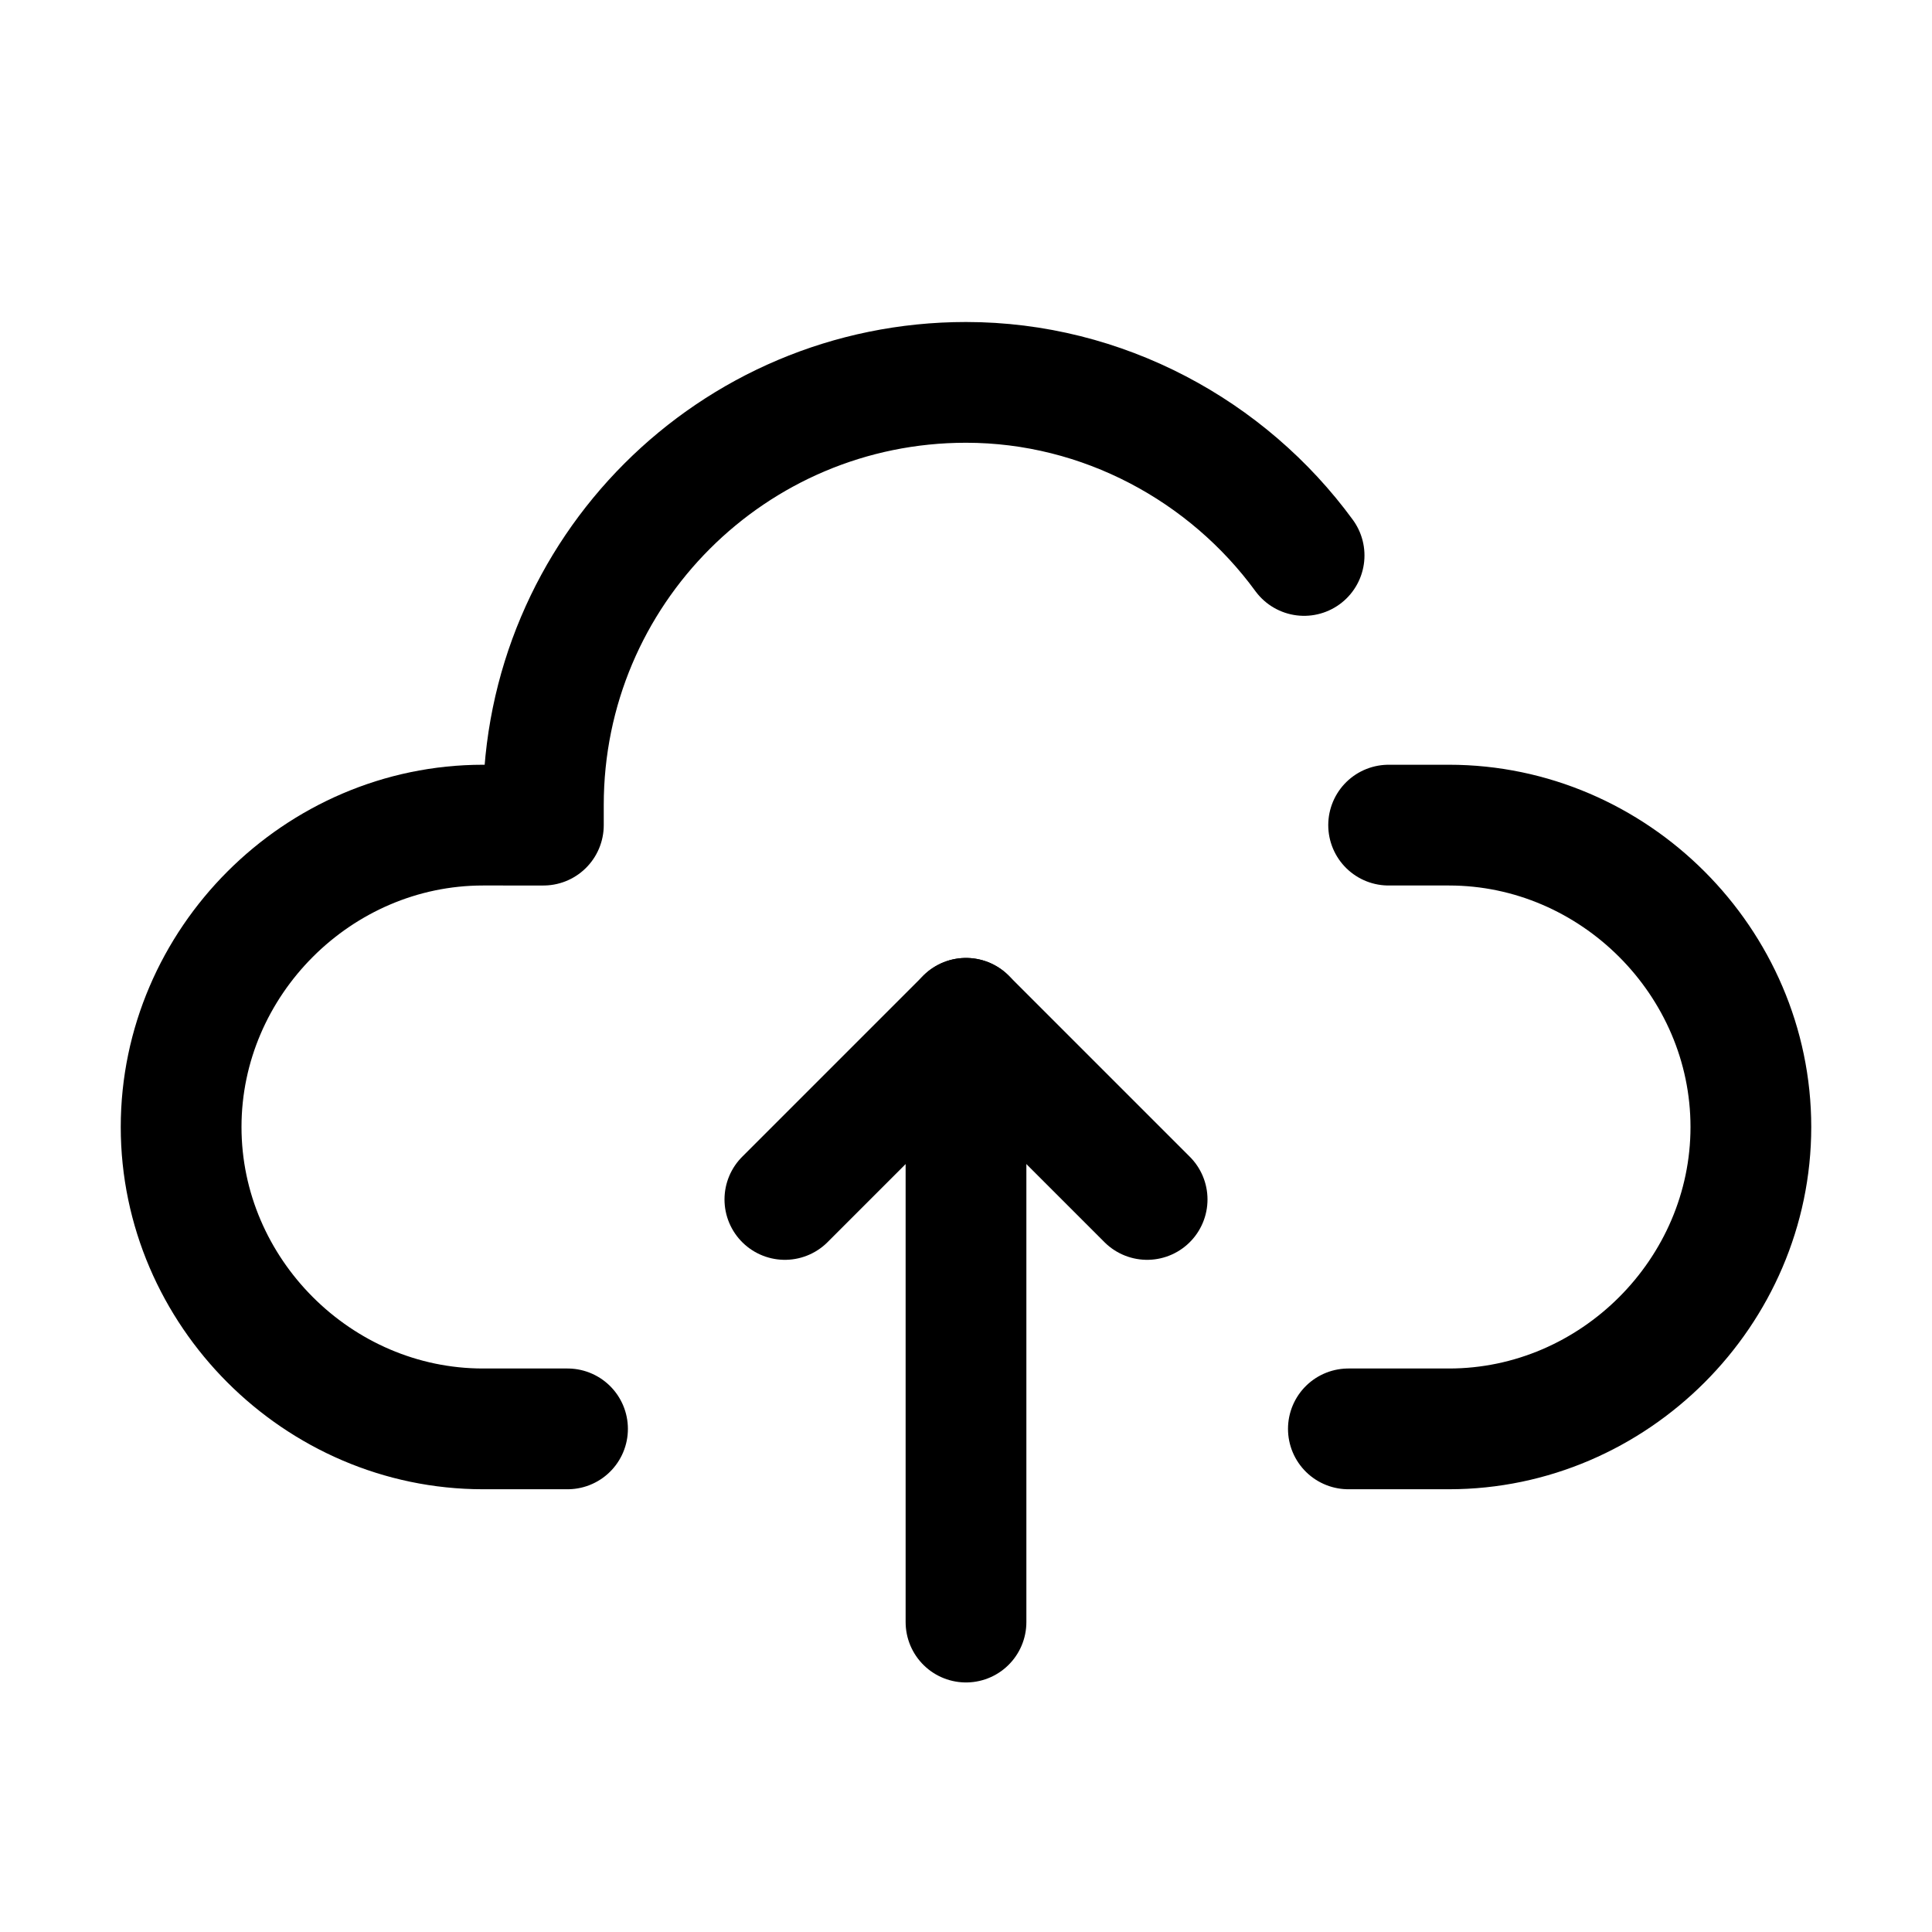 <svg xmlns="http://www.w3.org/2000/svg"  viewBox="0 0 48 48" width="480px" height="480px"><polyline fill="none" stroke="#000" stroke-linecap="round" stroke-linejoin="round" stroke-miterlimit="10" stroke-width="3" points="28.5,29.8 24,25.3 19.5,29.8"/><line x1="24" x2="24" y1="40.3" y2="25.3" fill="none" stroke="#000" stroke-linecap="round" stroke-linejoin="round" stroke-miterlimit="10" stroke-width="3"/><path fill="none" stroke="#000" stroke-linecap="round" stroke-linejoin="round" stroke-miterlimit="10" stroke-width="3" d="M32.4,13.8c-1.9-2.6-5-4.3-8.4-4.3c-5.8,0-10.5,4.7-10.5,10.5v0.5H12c-4.1,0-7.5,3.4-7.5,7.5s3.4,7.5,7.5,7.5	h2.1"/><path fill="none" stroke="#000" stroke-linecap="round" stroke-linejoin="round" stroke-miterlimit="10" stroke-width="3" d="M33.5,35.5H36c4.1,0,7.5-3.4,7.5-7.5s-3.4-7.5-7.5-7.5h-1.5"/></svg>